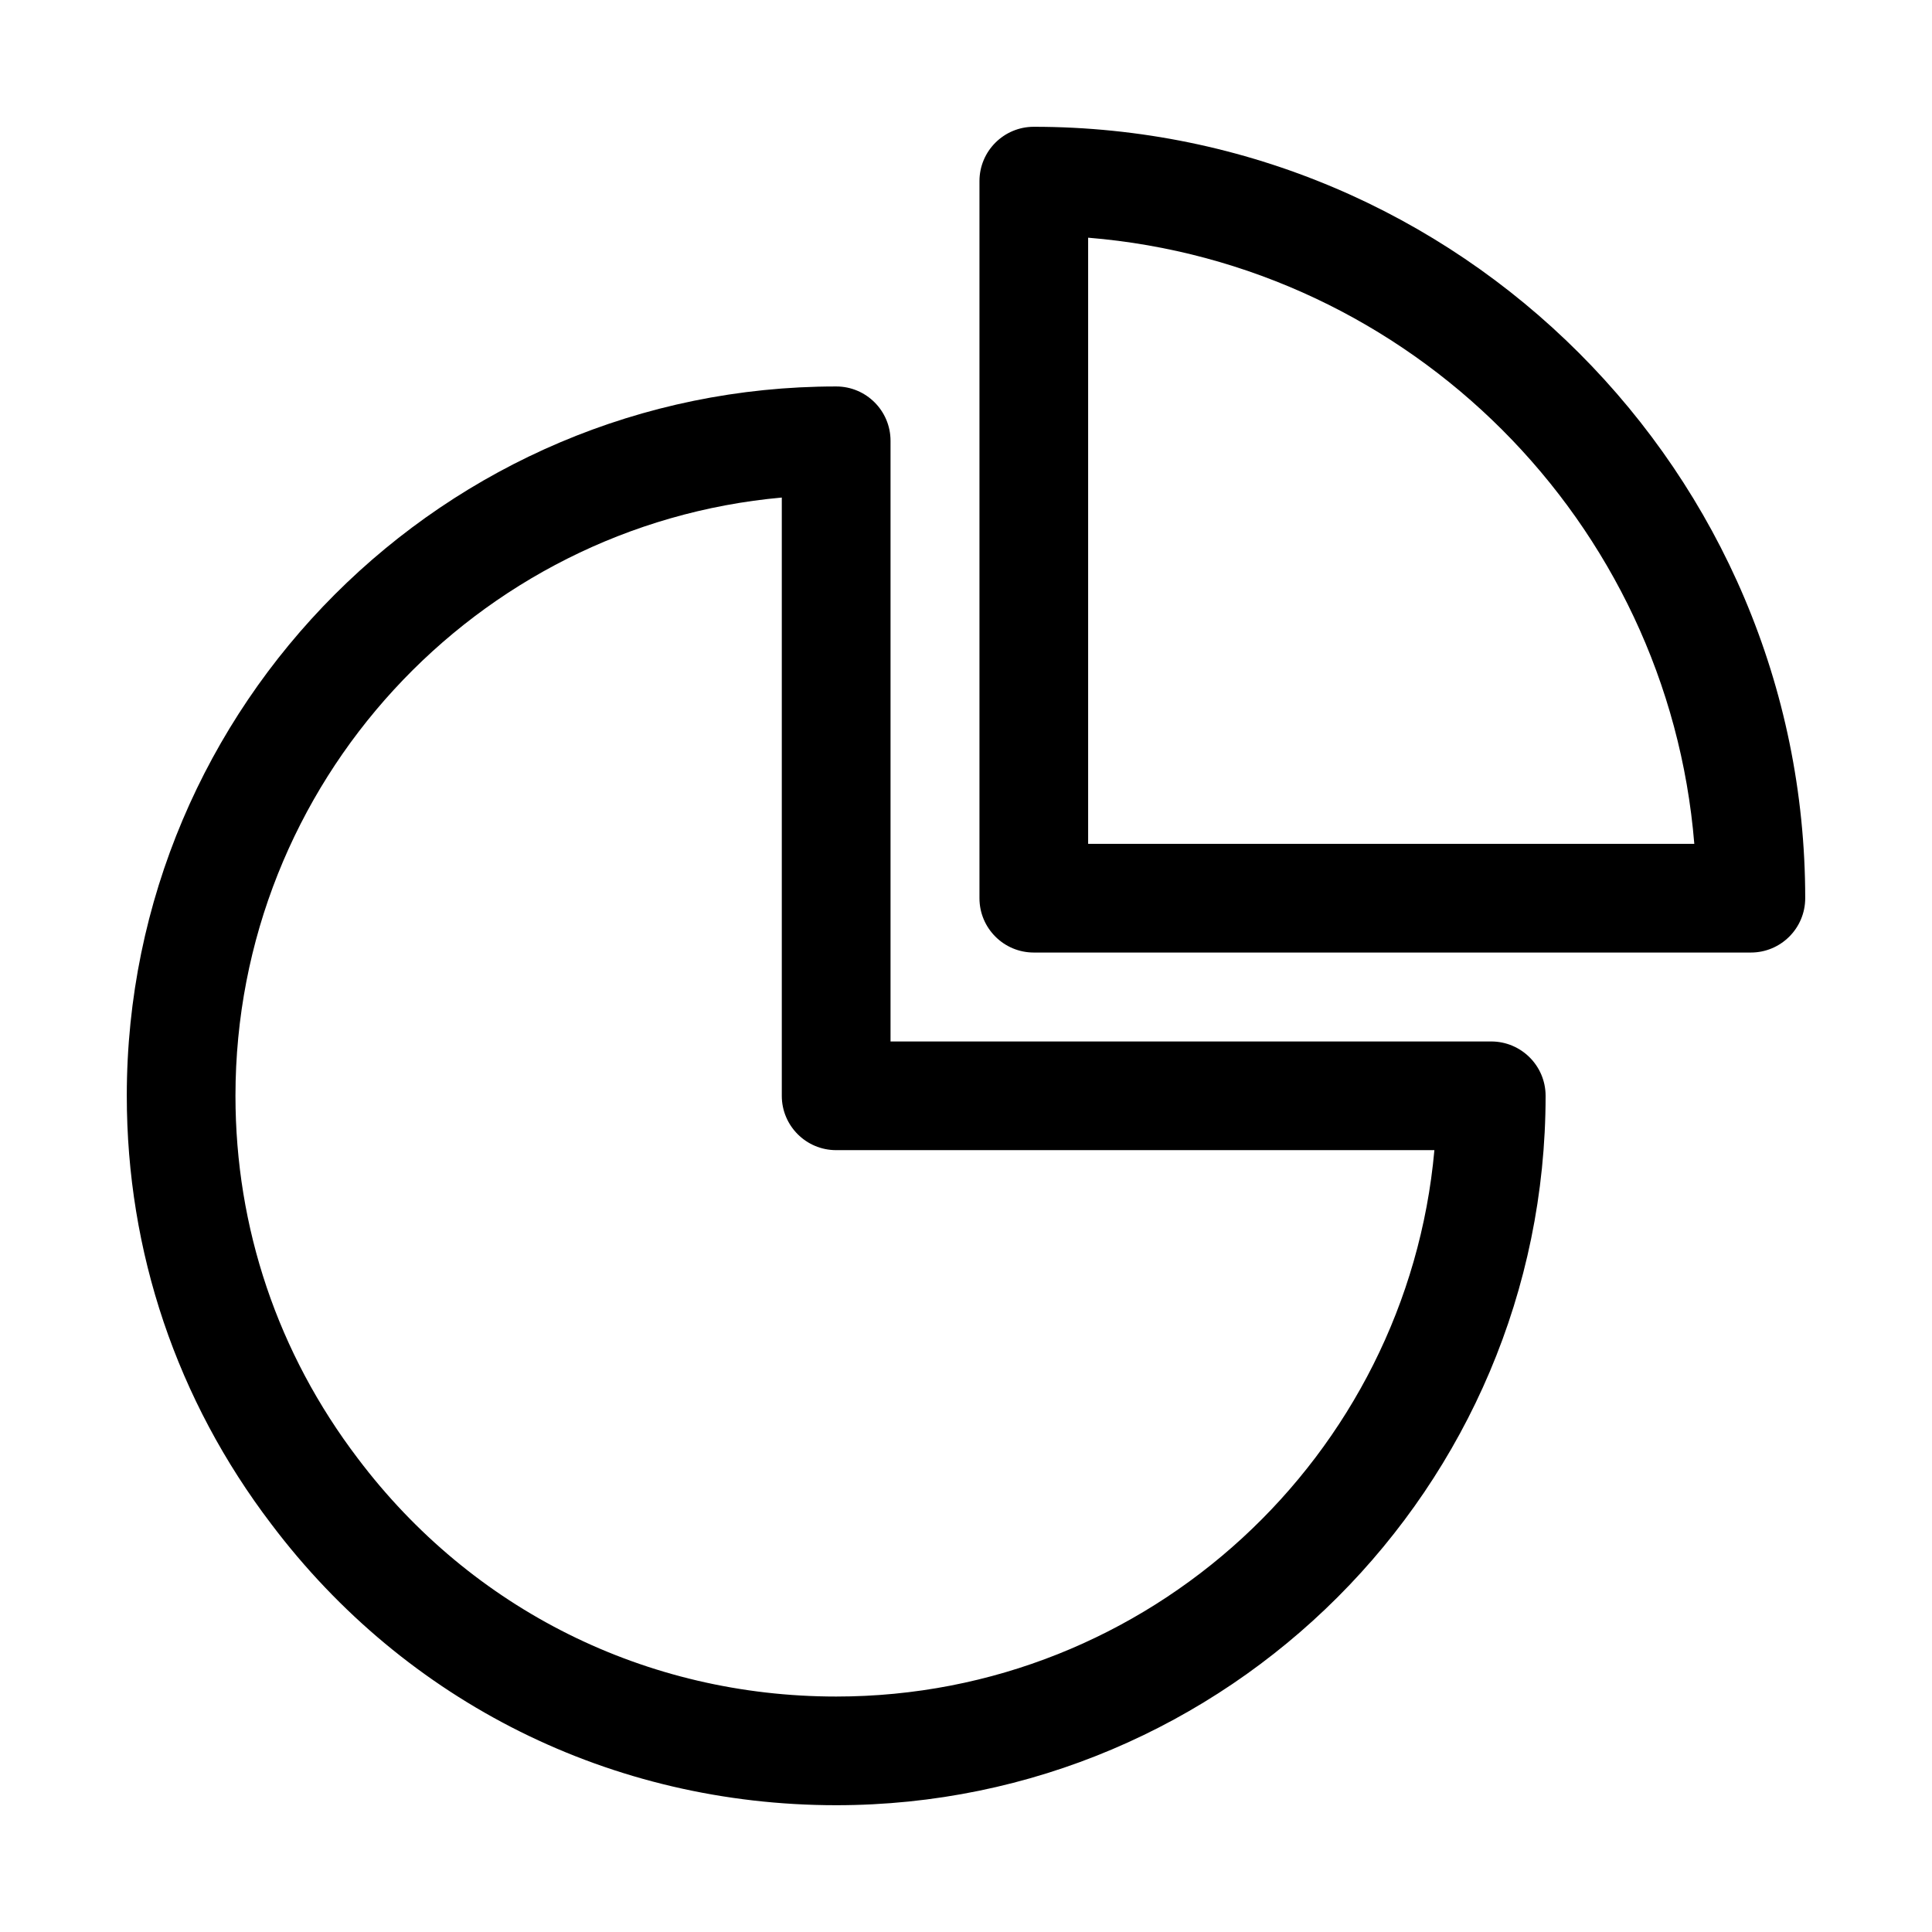 <svg enable-background="new 0 0 32 32" viewBox="0 0 32 32" xmlns="http://www.w3.org/2000/svg"><g id="Layer_1" display="none"/><g id="Layer_2"/><g id="Layer_3"/><g id="Layer_4"/><g id="Layer_5"/><g id="Layer_6"/><g id="Layer_7"/><g id="Layer_8"/><g id="Layer_9"/><g id="Layer_10"/><g id="Layer_11"/><g id="Layer_12"/><g id="Layer_13"/><g id="Layer_14"/><g id="Layer_15"/><g id="Layer_16"/><g id="Layer_17"/><g id="Layer_18"/><g id="Layer_19"/><g id="Layer_20"/><g id="Layer_21"/><g id="Layer_22"/><g id="Layer_23"/><g id="Layer_24"/><g id="Layer_25"><path d="m24.699 17.25h-9.949v-9.949c0-.497-.403-.9-.9-.9-6.479-.001-11.75 5.271-11.75 11.749 0 2.585.829 5.039 2.394 7.094 2.231 2.959 5.642 4.656 9.356 4.656 6.479 0 11.75-5.271 11.75-11.75 0-.497-.404-.9-.901-.9zm-10.849 10.85c-3.145 0-6.031-1.436-7.922-3.942-1.326-1.743-2.028-3.82-2.028-6.008 0-5.183 3.983-9.453 9.049-9.909v9.909c0 .497.403.9.9.9h9.909c-.455 5.066-4.726 9.05-9.908 9.05z"/><path d="m17.123 2.1c-.497 0-.9.403-.9.9v11.877c0 .497.403.9.9.9h11.877c.497 0 .9-.403.9-.9 0-7.045-5.732-12.777-12.777-12.777zm.9 11.877v-10.04c5.336.435 9.605 4.704 10.04 10.04z"/></g><g id="Layer_26"/></svg>